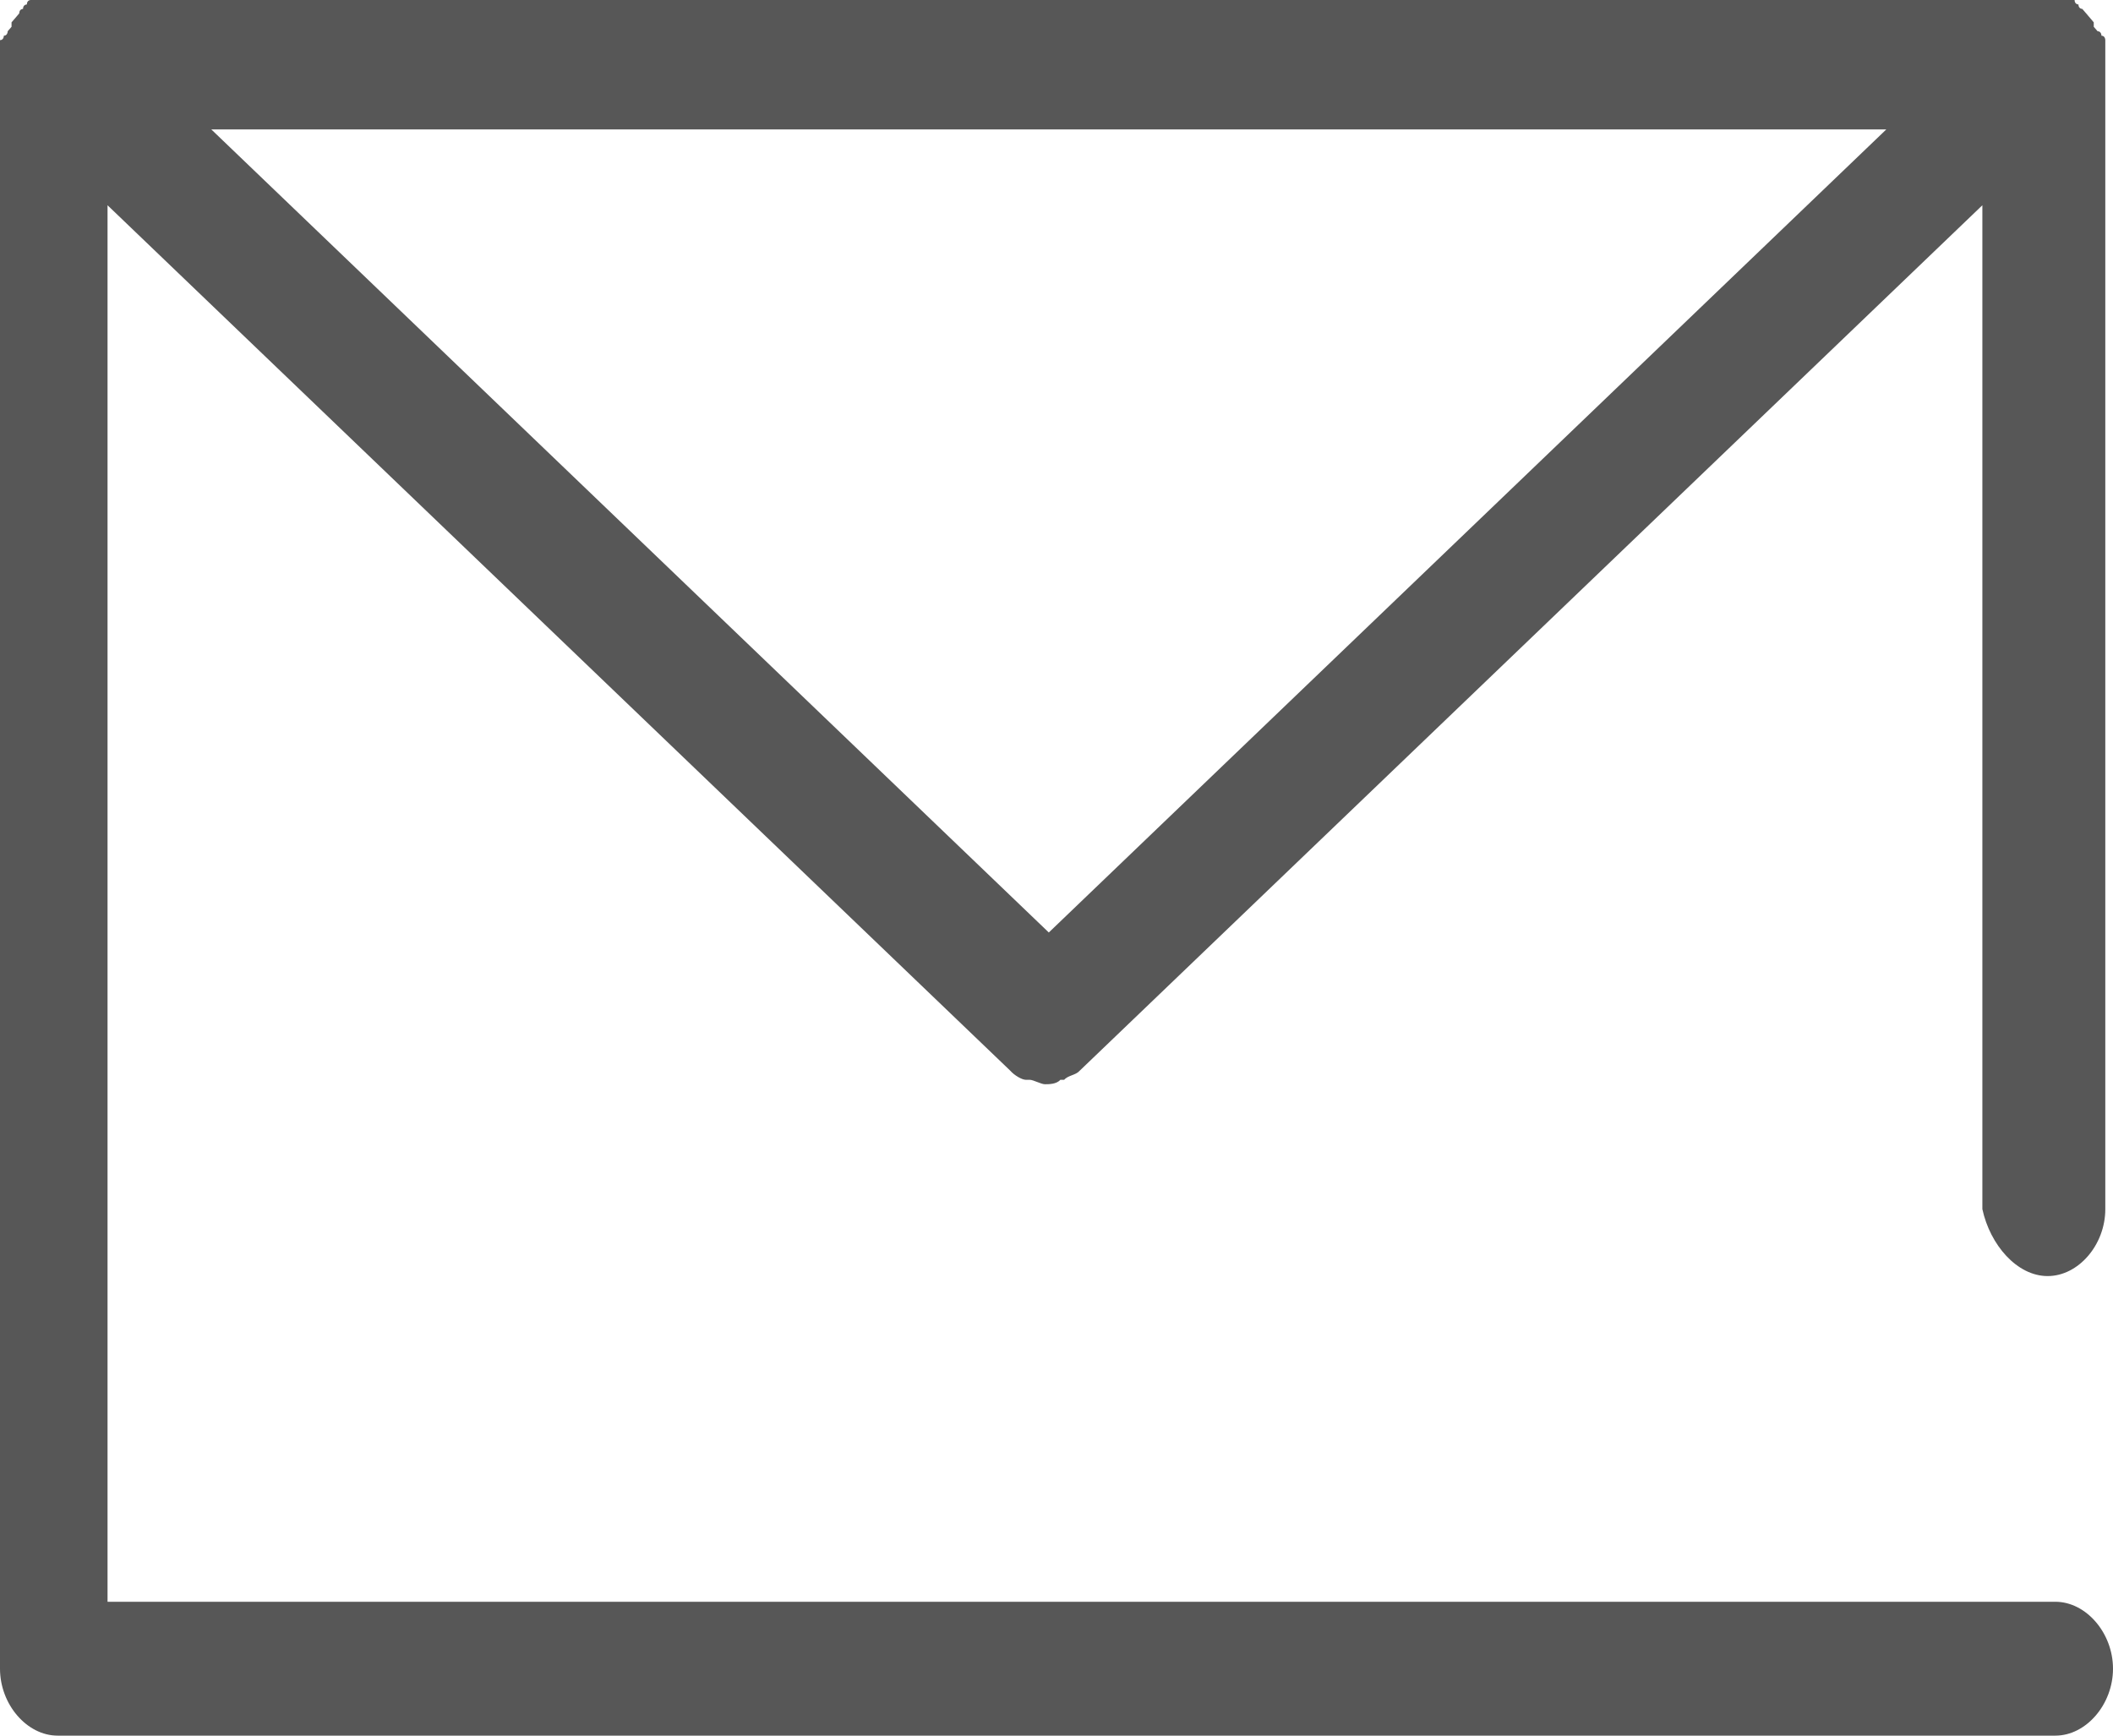 <svg width="28" height="23" viewBox="0 0 28 23" fill="none" xmlns="http://www.w3.org/2000/svg">
<path d="M27.134 16.91C27.542 16.91 27.898 16.496 27.898 16.023V0.828C27.898 0.828 27.898 0.828 27.898 0.769C27.898 0.71 27.898 0.71 27.898 0.65V0.591V0.532C27.898 0.532 27.898 0.473 27.847 0.473C27.847 0.473 27.847 0.414 27.796 0.414L27.745 0.355C27.745 0.355 27.745 0.355 27.745 0.296L27.695 0.237L27.644 0.177L27.593 0.118C27.593 0.118 27.542 0.118 27.542 0.059C27.542 0.059 27.491 0.059 27.491 0H27.44C27.44 0 27.389 0 27.338 0H27.287C27.287 0 27.287 0 27.236 0H0.662C0.662 0 0.662 0 0.611 0C0.56 0 0.56 0 0.509 0H0.458C0.407 0 0.407 0 0.407 0C0.407 0 0.356 2.24667e-07 0.356 0.059C0.356 0.059 0.305 0.059 0.305 0.118C0.305 0.118 0.255 0.118 0.255 0.177L0.204 0.237L0.153 0.296C0.153 0.296 0.153 0.296 0.153 0.355L0.102 0.414C0.102 0.414 0.102 0.473 0.051 0.473C0.051 0.473 0.051 0.532 0 0.532V0.591V0.65C0 0.71 0 0.71 0 0.769C0 0.769 0 0.769 0 0.828V22.113C0 22.586 0.356 23 0.764 23H27.236C27.644 23 28 22.586 28 22.113C28 21.64 27.644 21.226 27.236 21.226H1.425V2.72L13.389 14.19C13.44 14.249 13.542 14.309 13.593 14.309H13.644C13.694 14.309 13.796 14.368 13.847 14.368C13.898 14.368 14 14.368 14.051 14.309H14.102C14.153 14.249 14.255 14.249 14.306 14.19L26.269 2.72V16.023C26.371 16.496 26.727 16.91 27.134 16.91ZM13.898 12.357L2.8 1.715H24.996L13.898 12.357Z" fill="#575757"/>
</svg>
